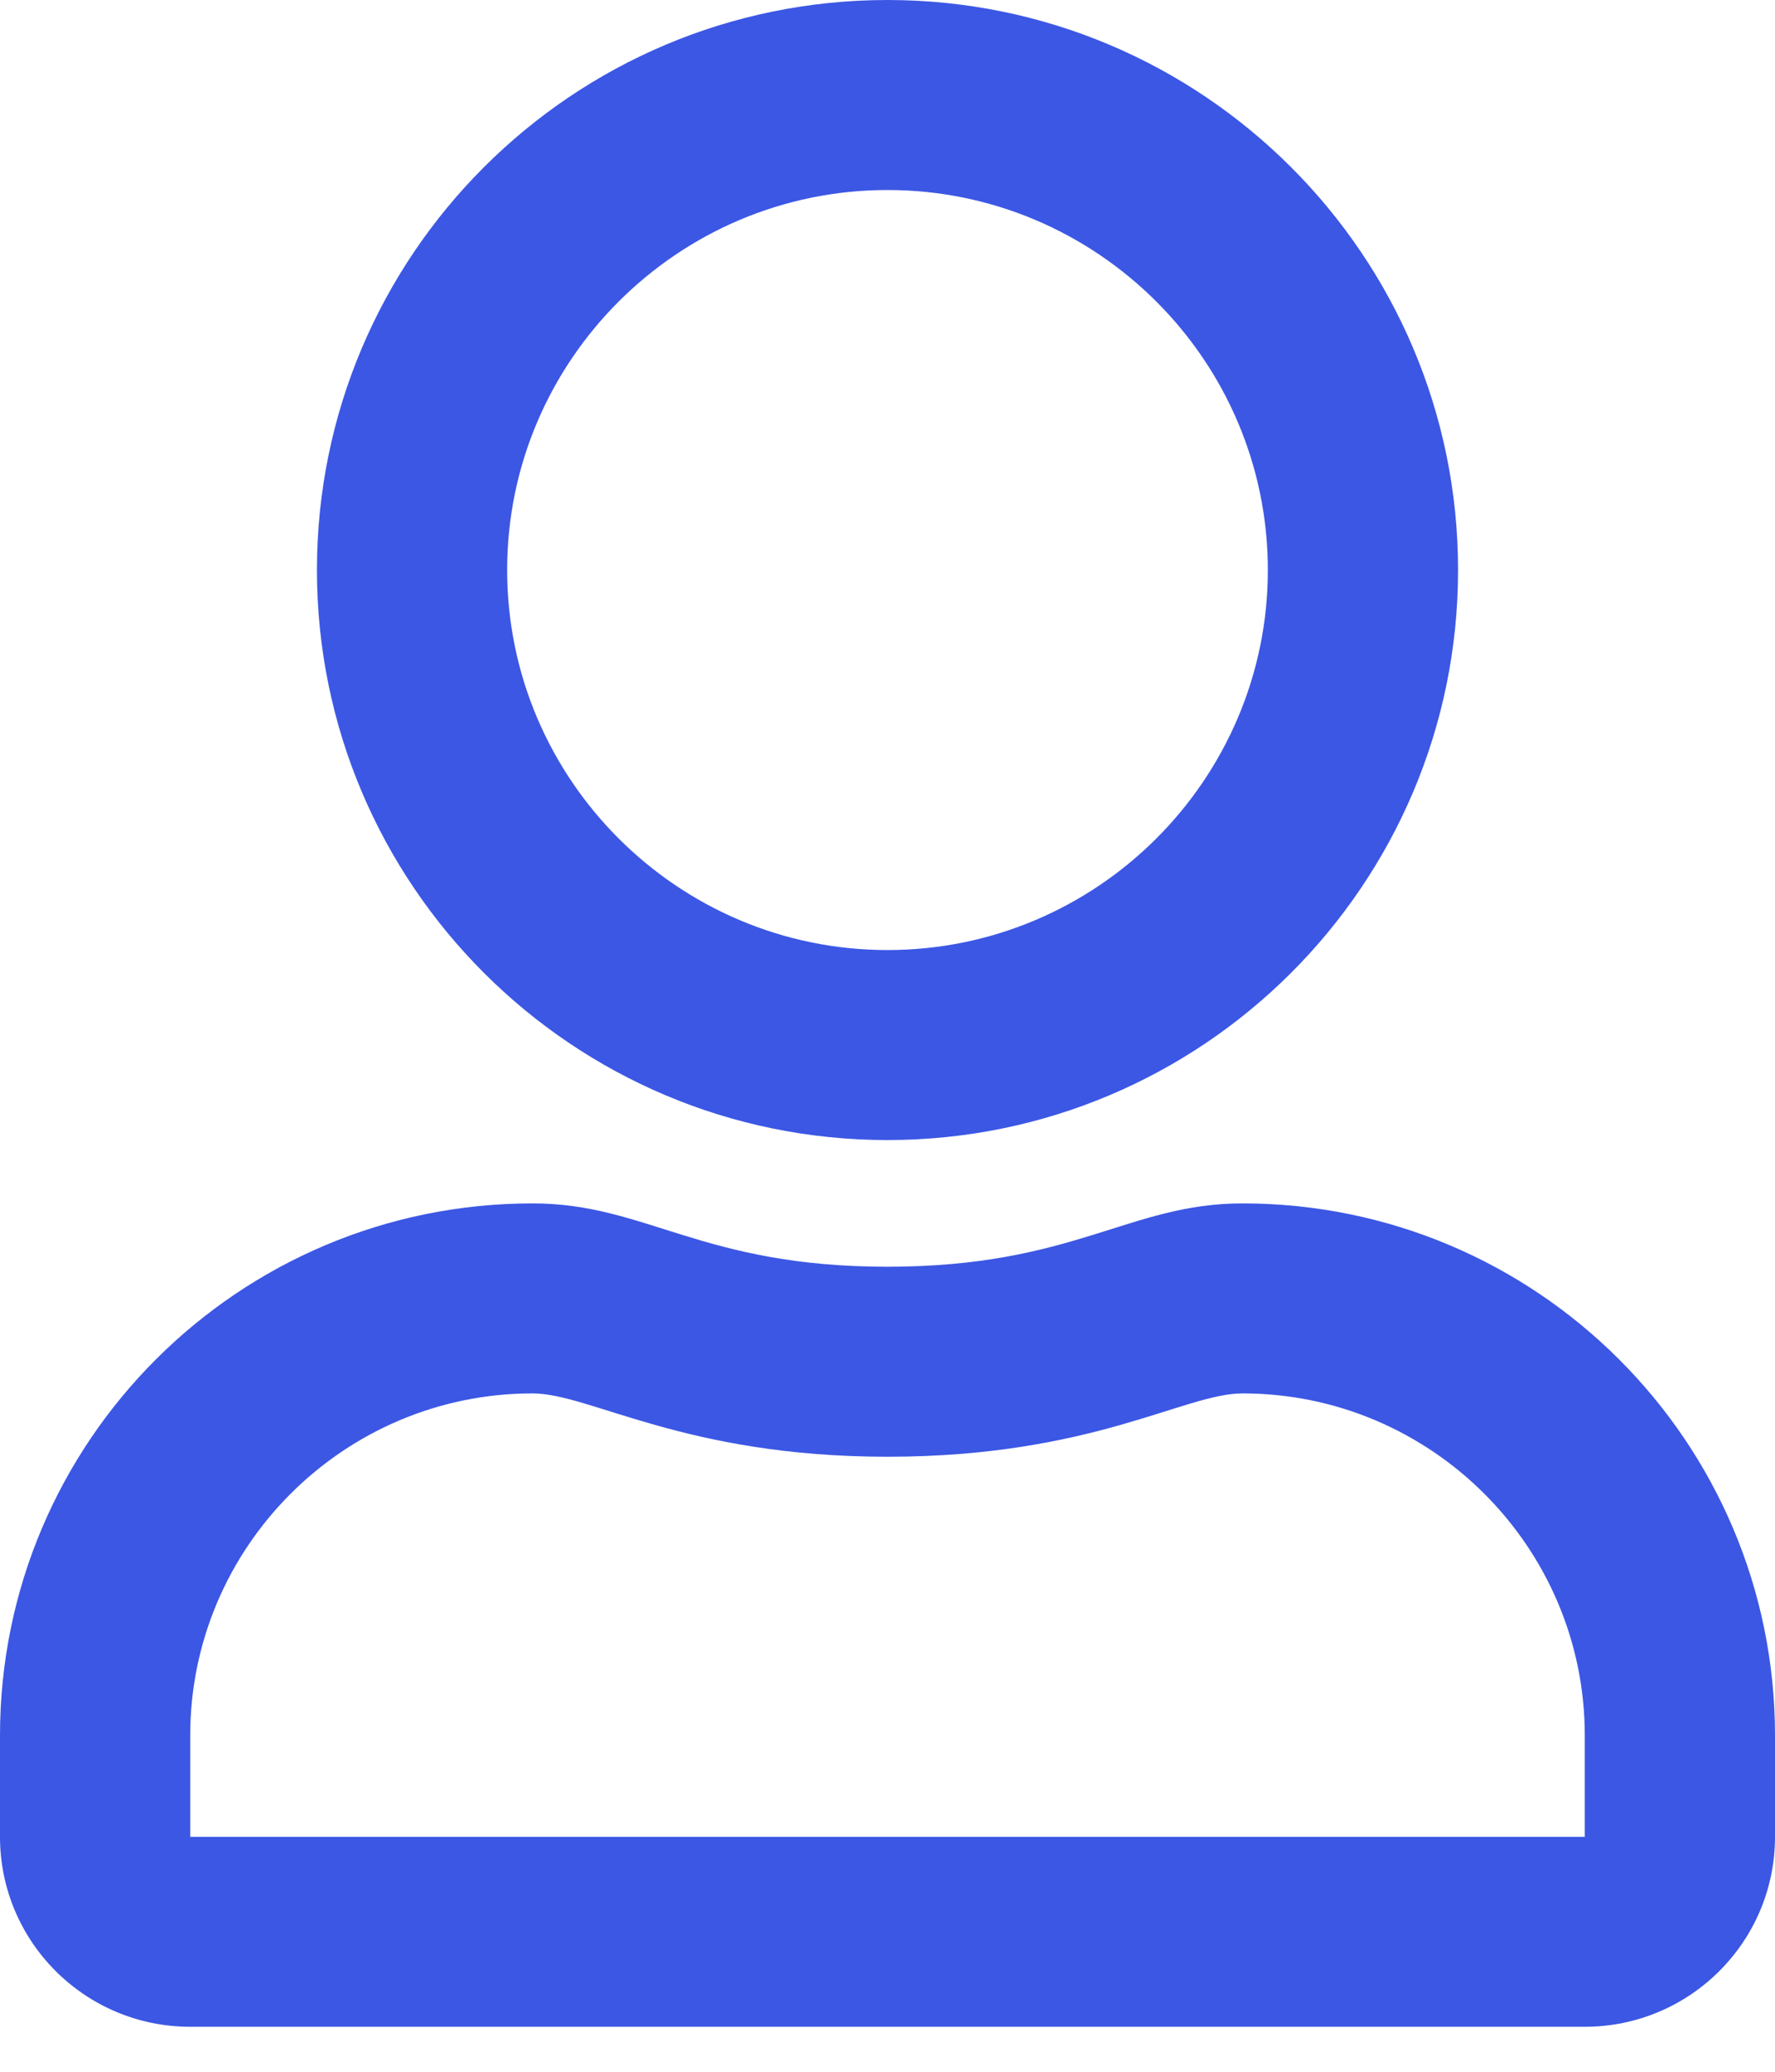 <svg width="18" height="21" viewBox="0 0 18 21" fill="none" xmlns="http://www.w3.org/2000/svg">
<path d="M12.6 12.198C11.447 12.198 10.892 12.84 9 12.84C7.108 12.84 6.557 12.198 5.4 12.198C2.419 12.198 0 14.614 0 17.591V18.619C0 19.682 0.864 20.544 1.929 20.544H16.071C17.136 20.544 18 19.682 18 18.619V17.591C18 14.614 15.581 12.198 12.6 12.198ZM16.071 18.619H1.929V17.591C1.929 15.681 3.487 14.124 5.4 14.124C5.987 14.124 6.939 14.766 9 14.766C11.077 14.766 12.009 14.124 12.6 14.124C14.512 14.124 16.071 15.681 16.071 17.591V18.619ZM9 11.556C12.194 11.556 14.786 8.968 14.786 5.778C14.786 2.588 12.194 0 9 0C5.806 0 3.214 2.588 3.214 5.778C3.214 8.968 5.806 11.556 9 11.556ZM9 1.926C11.125 1.926 12.857 3.655 12.857 5.778C12.857 7.901 11.125 9.63 9 9.63C6.875 9.63 5.143 7.901 5.143 5.778C5.143 3.655 6.875 1.926 9 1.926Z" fill="#3C57E4"/>
</svg>
